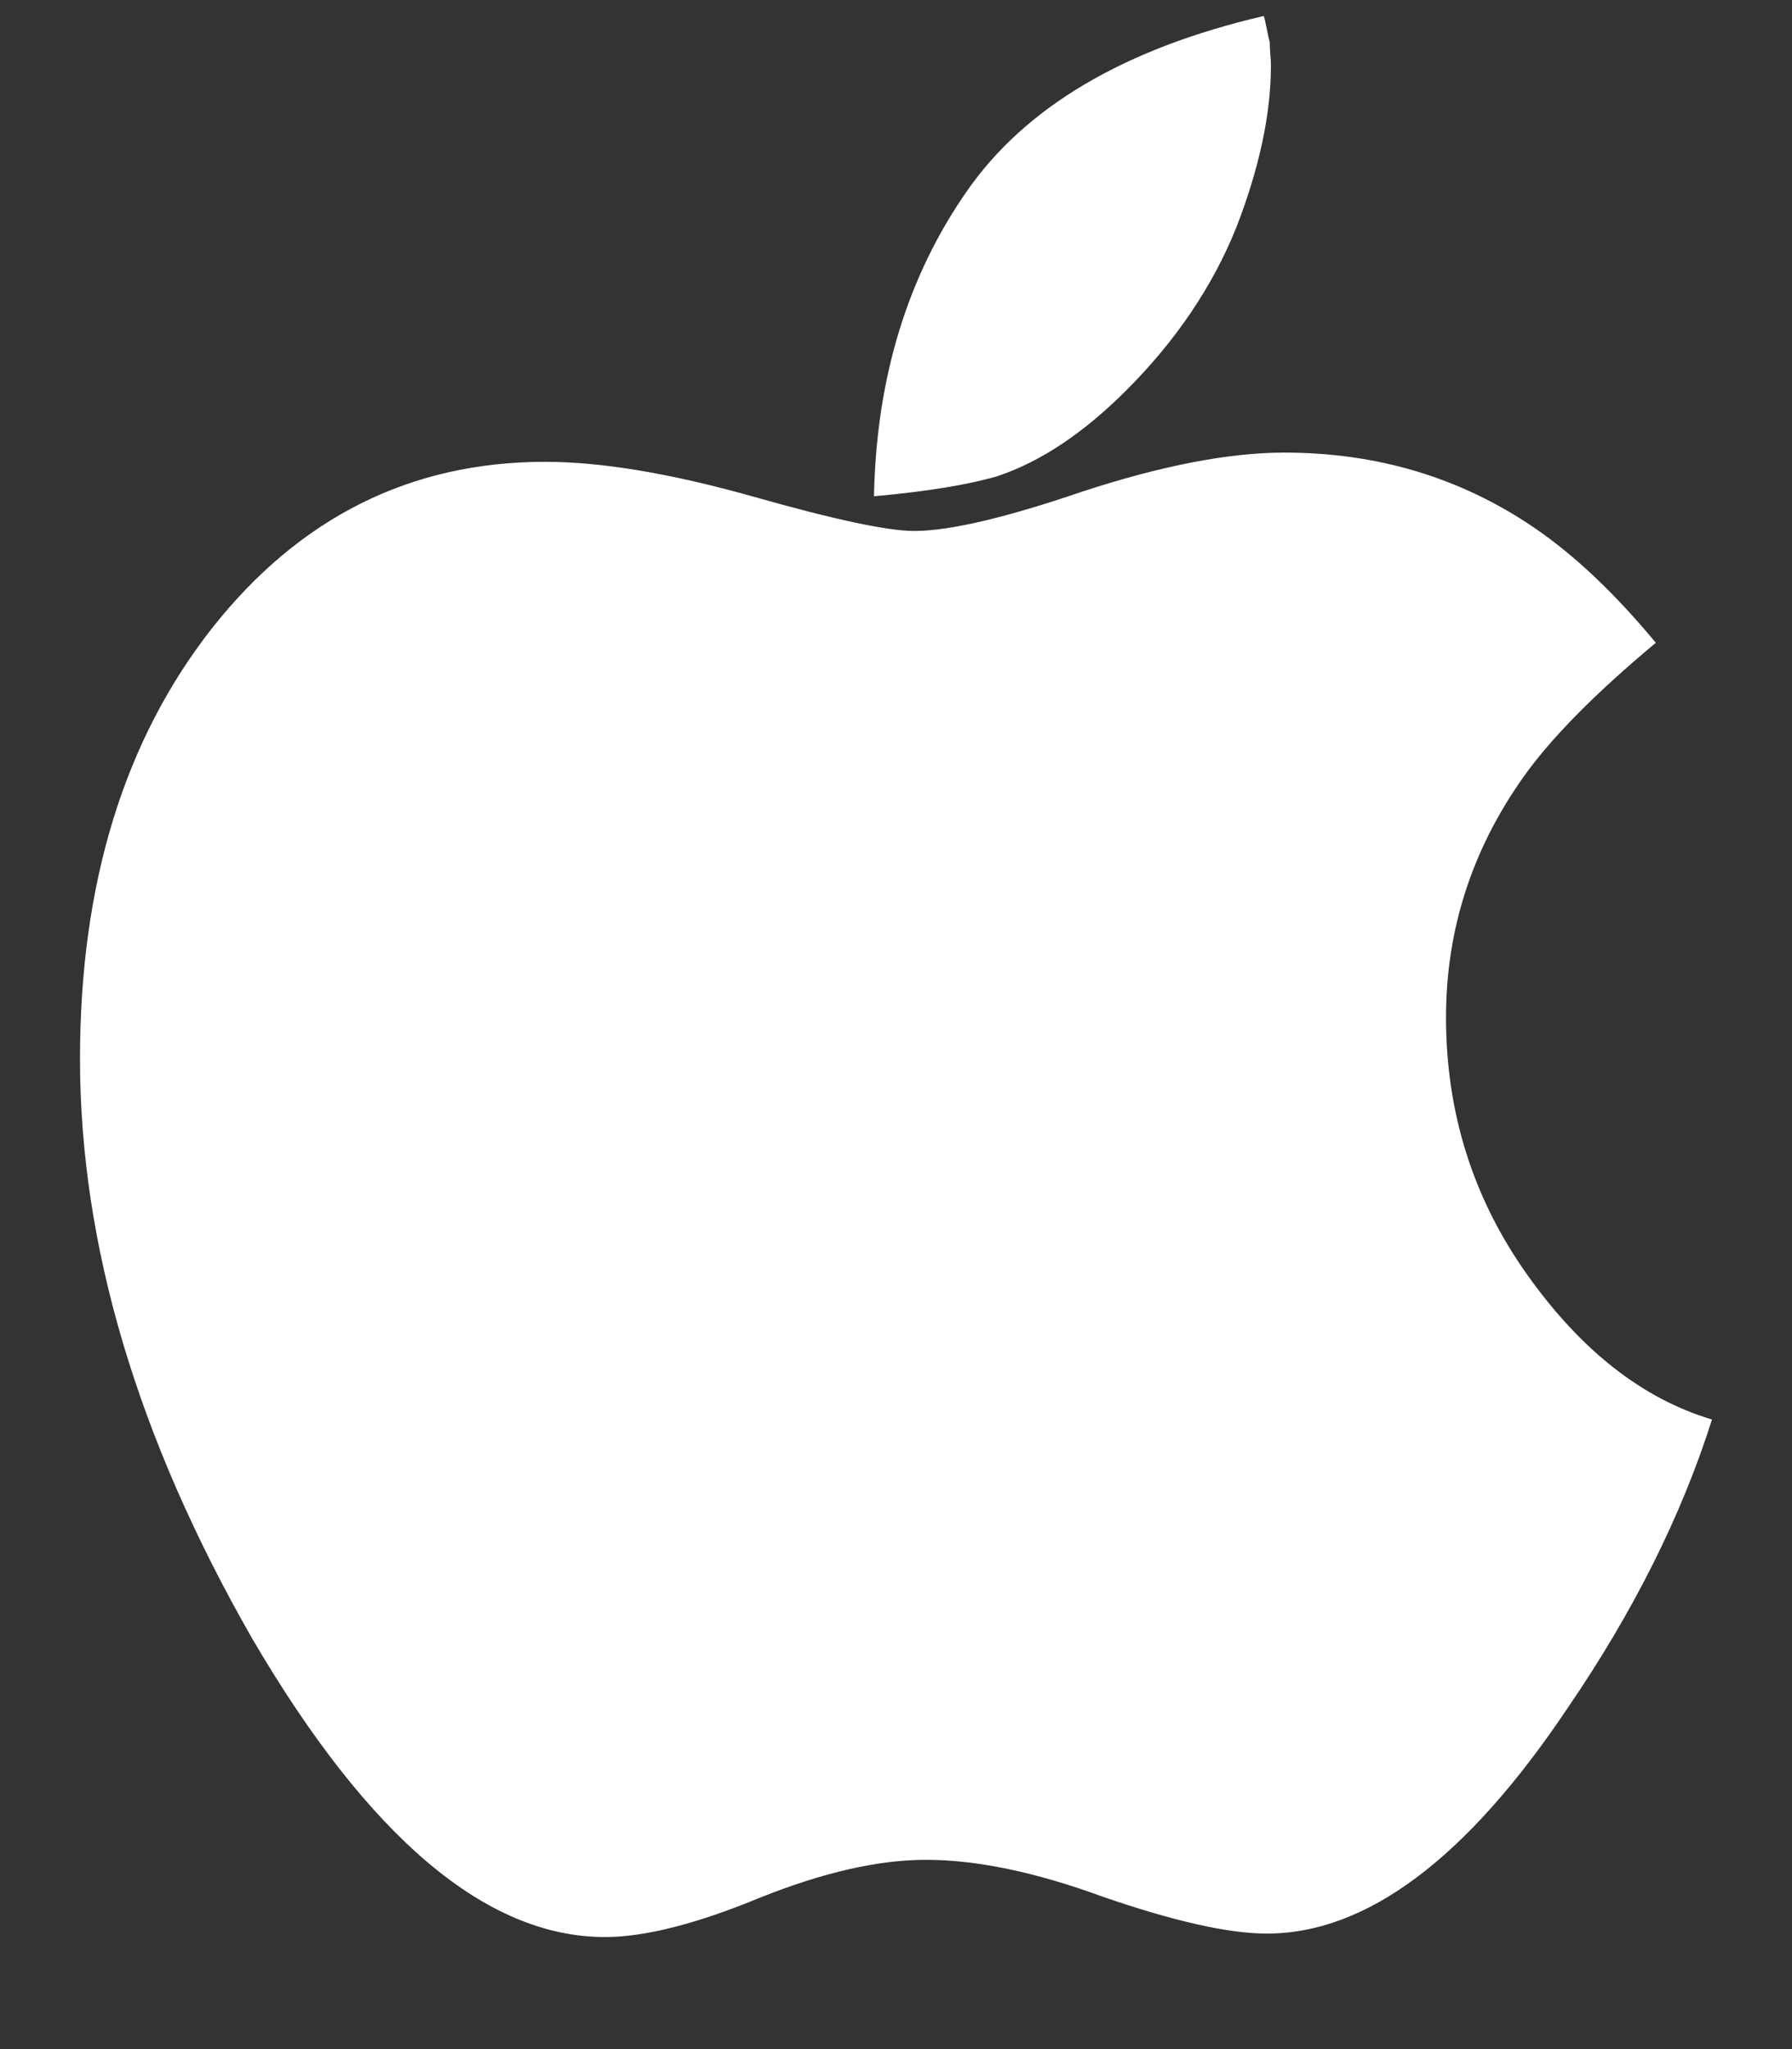 <?xml version="1.0" encoding="UTF-8"?>
<svg width="14px" height="16px" viewBox="0 0 14 16" version="1.1" xmlns="http://www.w3.org/2000/svg" xmlns:xlink="http://www.w3.org/1999/xlink">
    <rect x="0" y="0" width="14" height="16" fill="#333333" stroke="none"/>
    <!-- Generator: sketchtool 64 (101010) - https://sketch.com -->
    <title>5FB55416-0298-4B21-A3B8-5DFB28DC97D8</title>
    <desc>Created with sketchtool.</desc>
    <g id="Page-3" stroke="none" stroke-width="1" fill="none" fill-rule="evenodd">
        <g id="HP-Green" transform="translate(-118, -2542)" fill="#FFFFFF">
            <g id="Download-MT" transform="translate(0, 2086)">
                <g id="Group-20" transform="translate(107, 152)">
                    <g id="Group-19">
                        <g id="Group-23" transform="translate(0, 294)">
                            <g id="macos">
                                <g id="os/apple" transform="translate(9, 9)">
                                    <path d="M15.375,12.084 C15.137,12.834 14.762,13.584 14.249,14.334 C13.462,15.51 12.678,16.098 11.897,16.098 C11.598,16.098 11.171,16.002 10.615,15.81 C10.091,15.618 9.63,15.522 9.233,15.522 C8.861,15.522 8.428,15.621 7.934,15.819 C7.439,16.023 7.037,16.125 6.726,16.125 C5.798,16.125 4.88,15.348 3.97,13.794 C3.073,12.228 2.625,10.72 2.625,9.268 C2.625,7.9 2.97,6.778 3.659,5.902 C4.343,5.038 5.209,4.606 6.259,4.606 C6.698,4.606 7.238,4.696 7.879,4.876 C8.513,5.056 8.934,5.146 9.142,5.146 C9.416,5.146 9.853,5.044 10.451,4.84 C11.073,4.636 11.601,4.534 12.034,4.534 C12.76,4.534 13.41,4.729 13.984,5.119 C14.301,5.335 14.618,5.635 14.936,6.019 C14.454,6.421 14.106,6.775 13.892,7.081 C13.496,7.645 13.297,8.266 13.297,8.944 C13.297,9.688 13.508,10.357 13.929,10.95 C14.35,11.544 14.832,11.922 15.375,12.084 Z M11.929,1.514 C11.929,1.89 11.839,2.31 11.66,2.773 C11.474,3.236 11.186,3.662 10.796,4.051 C10.462,4.384 10.128,4.606 9.793,4.718 C9.564,4.785 9.242,4.838 8.828,4.875 C8.846,3.955 9.088,3.162 9.552,2.495 C10.01,1.835 10.784,1.378 11.873,1.125 C11.88,1.144 11.887,1.177 11.897,1.227 C11.906,1.276 11.914,1.31 11.92,1.329 C11.92,1.353 11.921,1.384 11.924,1.421 C11.928,1.458 11.929,1.489 11.929,1.514 Z" id=""></path>
                                </g>
                            </g>
                        </g>
                    </g>
                </g>
            </g>
        </g>
    </g>
</svg>